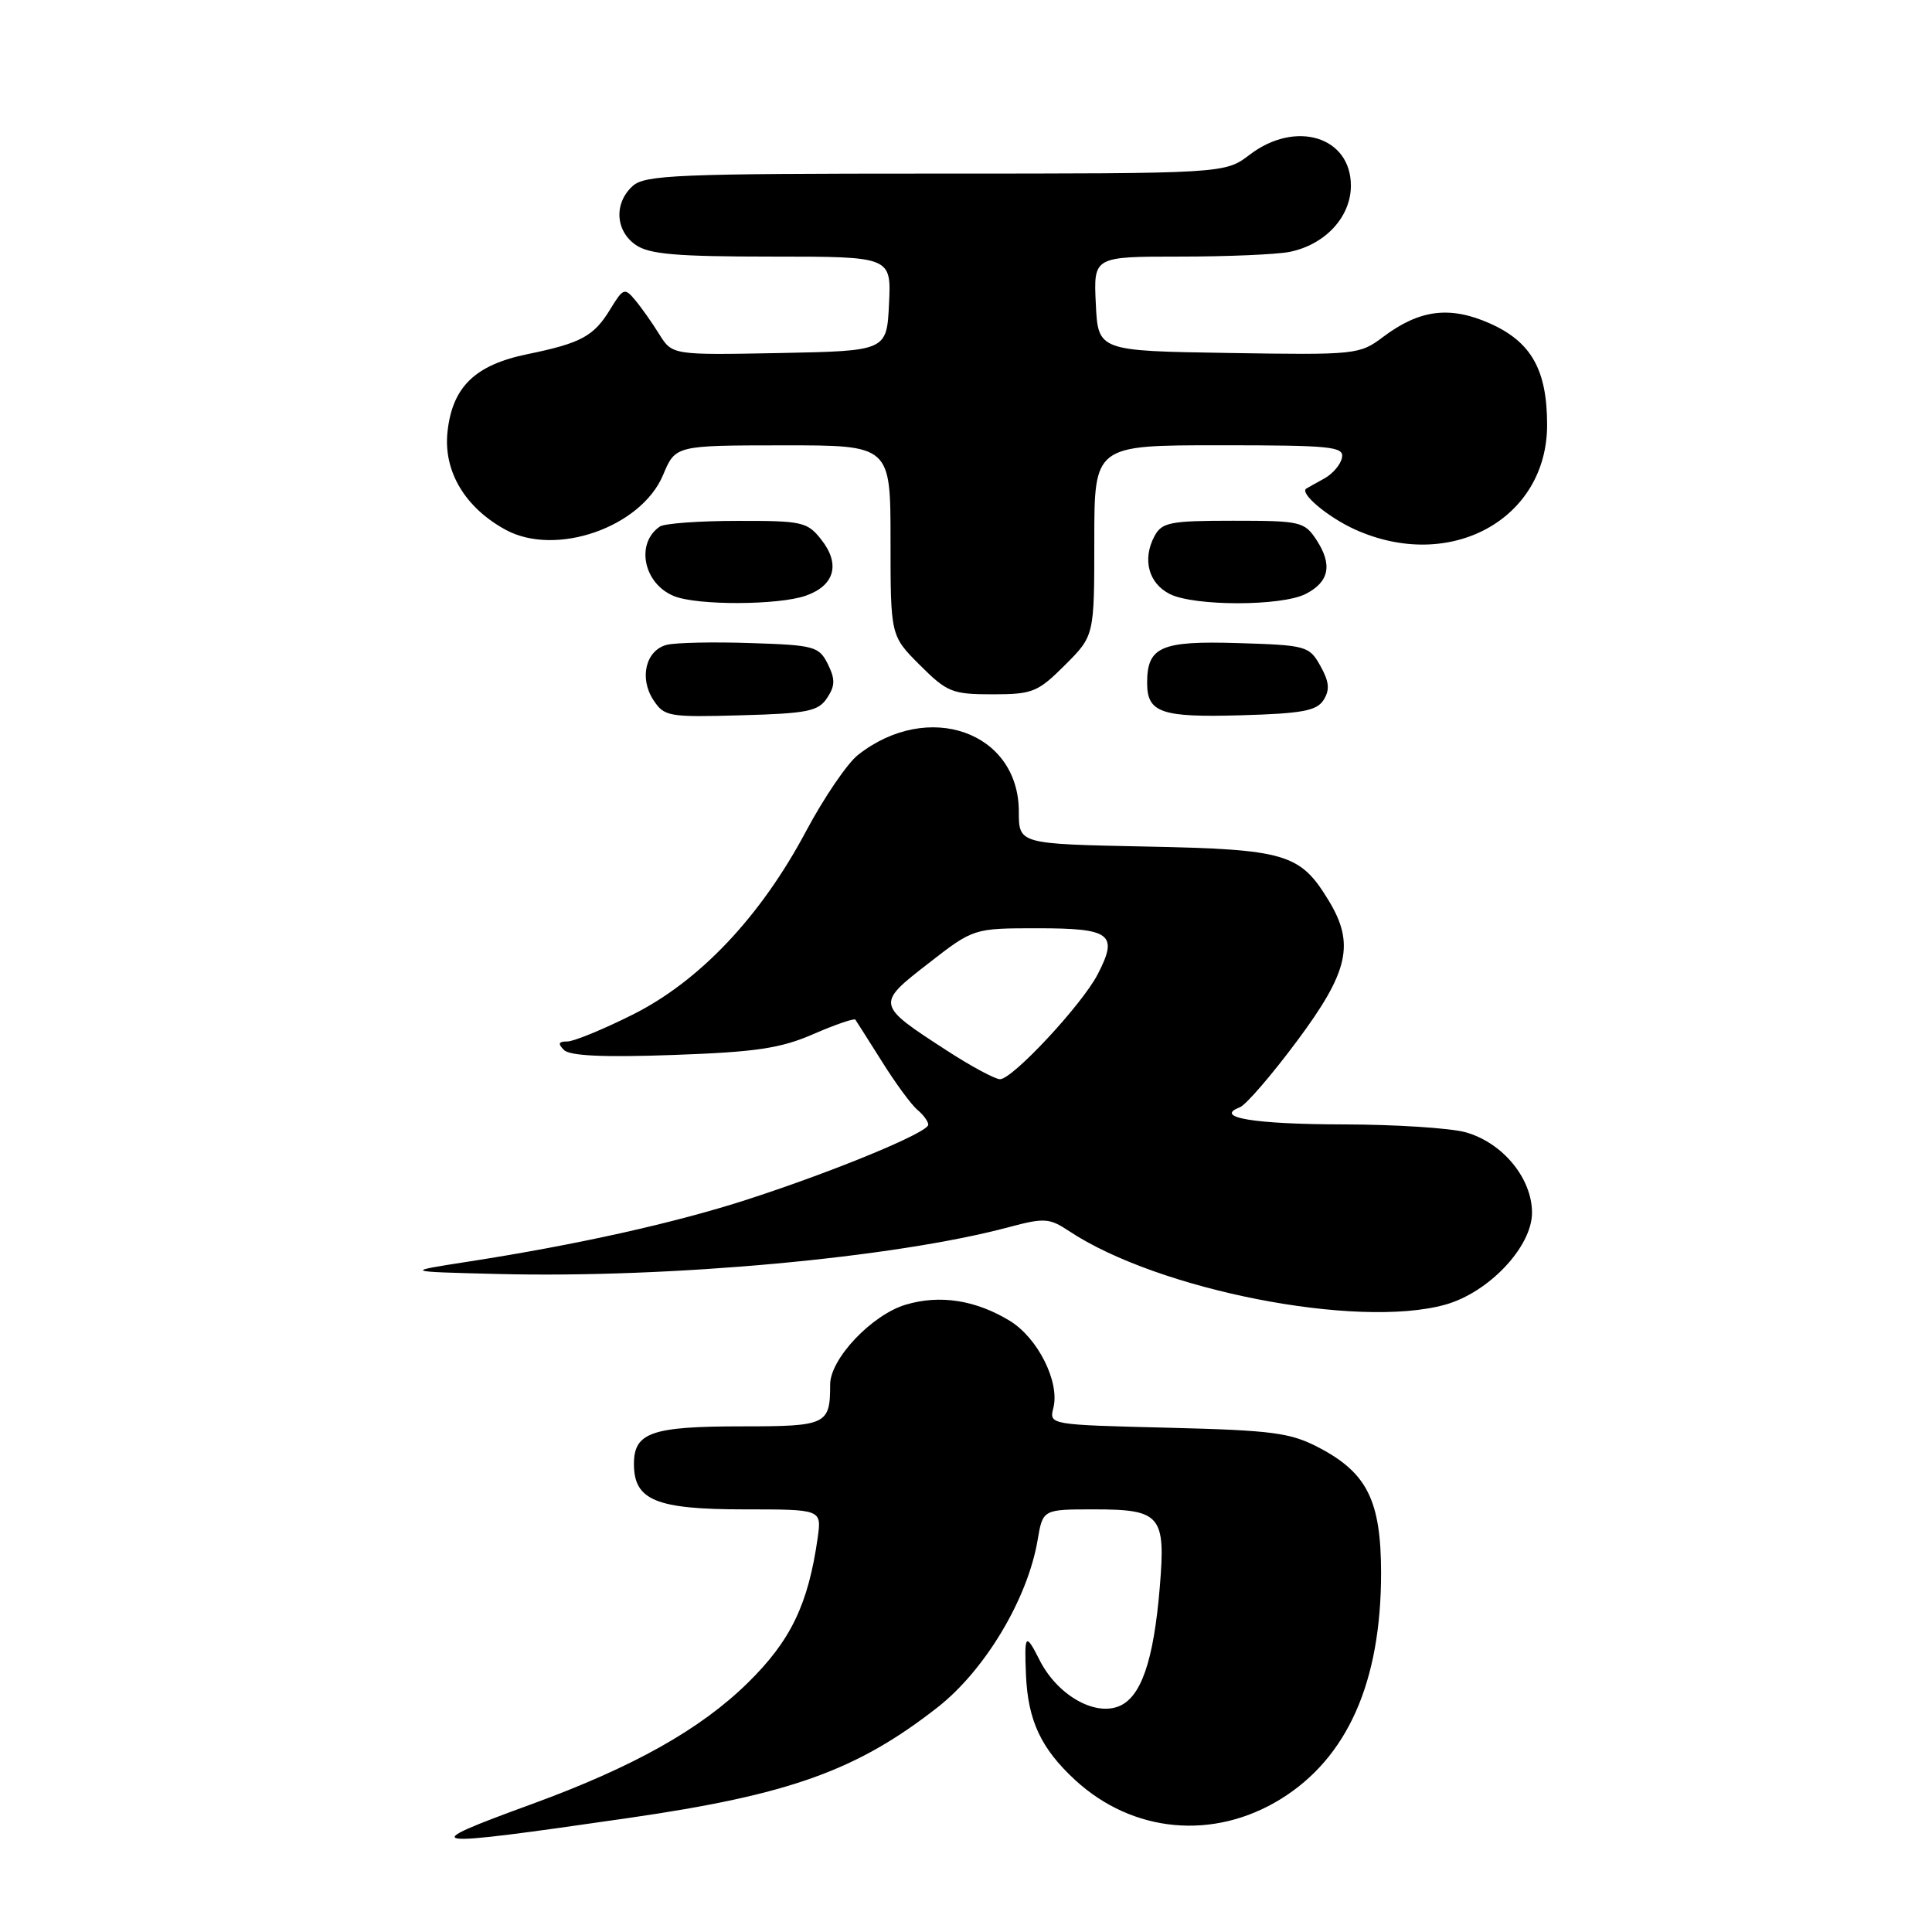 <?xml version="1.0" encoding="UTF-8" standalone="no"?>
<!DOCTYPE svg PUBLIC "-//W3C//DTD SVG 1.1//EN" "http://www.w3.org/Graphics/SVG/1.1/DTD/svg11.dtd" >
<svg xmlns="http://www.w3.org/2000/svg" xmlns:xlink="http://www.w3.org/1999/xlink" version="1.1" viewBox="0 0 256 256">
 <g >
 <path fill="currentColor"
d=" M 83.31 240.89 C 104.61 237.81 113.54 234.61 124.26 226.21 C 130.53 221.29 136.18 211.84 137.49 204.06 C 138.18 200.00 138.18 200.00 144.97 200.00 C 153.80 200.00 154.47 200.79 153.68 210.27 C 152.87 220.12 151.18 224.98 148.18 226.12 C 144.89 227.37 140.04 224.51 137.75 219.97 C 135.89 216.28 135.71 216.49 135.95 222.00 C 136.22 228.01 137.95 231.70 142.46 235.86 C 150.09 242.89 160.80 243.88 169.71 238.38 C 178.55 232.91 183.00 222.88 183.00 208.43 C 182.99 198.87 181.17 195.18 174.79 191.83 C 170.99 189.84 168.70 189.53 154.76 189.18 C 139.01 188.79 139.01 188.79 139.58 186.54 C 140.44 183.11 137.52 177.29 133.81 175.02 C 129.28 172.26 124.53 171.52 120.00 172.88 C 115.51 174.23 110.00 180.05 110.00 183.45 C 110.00 188.78 109.54 189.00 98.33 189.00 C 86.34 189.00 84.00 189.81 84.00 193.98 C 84.00 198.80 86.92 200.00 98.66 200.00 C 108.87 200.00 108.87 200.00 108.35 203.75 C 107.10 212.58 104.78 217.41 99.06 223.01 C 92.79 229.16 83.93 234.13 70.50 239.04 C 54.82 244.77 55.66 244.89 83.31 240.89 Z  M 191.48 172.88 C 197.26 171.28 203.00 165.21 203.00 160.69 C 203.00 156.12 199.10 151.40 194.19 150.03 C 192.16 149.47 184.88 149.00 178.00 148.99 C 166.17 148.97 160.76 148.07 164.29 146.72 C 165.09 146.41 168.50 142.46 171.87 137.93 C 178.72 128.73 179.54 125.04 176.04 119.30 C 172.26 113.09 170.37 112.54 151.80 112.17 C 135.00 111.83 135.00 111.83 135.00 107.55 C 135.00 96.96 122.99 92.72 113.69 100.03 C 112.27 101.15 109.17 105.70 106.80 110.15 C 100.79 121.45 92.70 130.01 83.82 134.45 C 79.92 136.40 76.03 138.00 75.17 138.00 C 74.00 138.00 73.89 138.29 74.73 139.13 C 75.51 139.91 80.01 140.12 89.18 139.79 C 100.18 139.40 103.42 138.92 107.78 137.02 C 110.68 135.76 113.19 134.90 113.34 135.11 C 113.49 135.33 115.08 137.83 116.87 140.67 C 118.65 143.52 120.76 146.39 121.55 147.05 C 122.35 147.71 123.00 148.60 123.00 149.03 C 123.00 150.06 110.64 155.17 99.09 158.92 C 89.44 162.05 76.35 164.96 62.00 167.18 C 53.50 168.50 53.50 168.50 66.00 168.81 C 88.85 169.38 118.52 166.66 133.65 162.61 C 138.38 161.35 139.04 161.39 141.65 163.12 C 153.44 170.95 179.83 176.12 191.48 172.88 Z  M 109.59 92.49 C 110.67 90.87 110.68 90.00 109.69 87.99 C 108.52 85.65 107.90 85.48 99.47 85.21 C 94.54 85.04 89.54 85.15 88.37 85.44 C 85.57 86.14 84.67 89.85 86.58 92.76 C 88.02 94.95 88.59 95.05 98.18 94.78 C 106.99 94.54 108.43 94.25 109.59 92.49 Z  M 175.39 92.74 C 176.23 91.40 176.13 90.33 174.96 88.24 C 173.48 85.59 173.11 85.49 163.98 85.21 C 153.82 84.90 152.00 85.70 152.00 90.49 C 152.00 94.44 153.86 95.08 164.38 94.78 C 172.55 94.55 174.48 94.19 175.39 92.74 Z  M 141.12 88.12 C 145.00 84.24 145.00 84.24 145.00 71.62 C 145.00 59.00 145.00 59.00 161.57 59.00 C 176.41 59.00 178.11 59.17 177.82 60.64 C 177.65 61.55 176.60 62.78 175.50 63.39 C 174.40 64.00 173.32 64.60 173.11 64.73 C 172.11 65.30 175.89 68.49 179.50 70.14 C 192.09 75.86 205.00 68.86 205.00 56.30 C 205.00 49.00 202.90 45.28 197.38 42.84 C 192.10 40.51 188.10 41.02 183.29 44.63 C 180.14 47.00 179.71 47.04 162.79 46.77 C 145.50 46.50 145.50 46.50 145.20 40.25 C 144.90 34.00 144.90 34.00 156.33 34.00 C 162.61 34.00 169.15 33.72 170.86 33.38 C 175.59 32.43 179.00 28.75 179.00 24.60 C 179.00 18.10 171.67 15.86 165.59 20.50 C 162.31 23.00 162.31 23.00 123.98 23.00 C 89.72 23.00 85.46 23.18 83.83 24.65 C 81.34 26.91 81.53 30.56 84.22 32.44 C 86.01 33.69 89.57 34.00 102.27 34.00 C 118.10 34.00 118.10 34.00 117.80 40.25 C 117.50 46.50 117.50 46.50 103.29 46.78 C 89.08 47.05 89.08 47.05 87.35 44.28 C 86.40 42.75 84.96 40.71 84.15 39.75 C 82.78 38.10 82.57 38.18 80.89 40.93 C 78.69 44.56 77.03 45.46 69.88 46.93 C 62.94 48.36 59.95 51.26 59.30 57.19 C 58.72 62.41 61.60 67.26 67.00 70.20 C 73.64 73.81 84.94 69.88 87.86 62.94 C 89.50 59.02 89.50 59.02 103.75 59.01 C 118.00 59.00 118.00 59.00 118.00 71.62 C 118.00 84.24 118.00 84.24 121.88 88.12 C 125.49 91.72 126.17 92.00 131.50 92.00 C 136.83 92.00 137.51 91.72 141.12 88.12 Z  M 106.75 78.94 C 110.59 77.60 111.39 74.76 108.83 71.51 C 106.98 69.15 106.30 69.00 97.68 69.02 C 92.63 69.02 88.02 69.36 87.43 69.77 C 84.17 72.00 85.27 77.36 89.32 78.99 C 92.40 80.24 103.12 80.20 106.75 78.94 Z  M 172.99 78.71 C 176.13 77.12 176.59 74.84 174.45 71.56 C 172.85 69.12 172.35 69.00 163.42 69.00 C 155.02 69.00 153.96 69.21 152.97 71.05 C 151.34 74.11 152.18 77.29 155.00 78.71 C 158.23 80.34 169.77 80.34 172.99 78.71 Z  M 125.41 139.17 C 116.08 133.13 116.06 133.05 123.01 127.66 C 129.00 123.00 129.00 123.00 137.53 123.00 C 147.21 123.00 148.21 123.77 145.45 129.10 C 143.38 133.11 134.17 143.00 132.51 143.00 C 131.85 143.00 128.65 141.28 125.41 139.17 Z "/>
</g>
</svg>